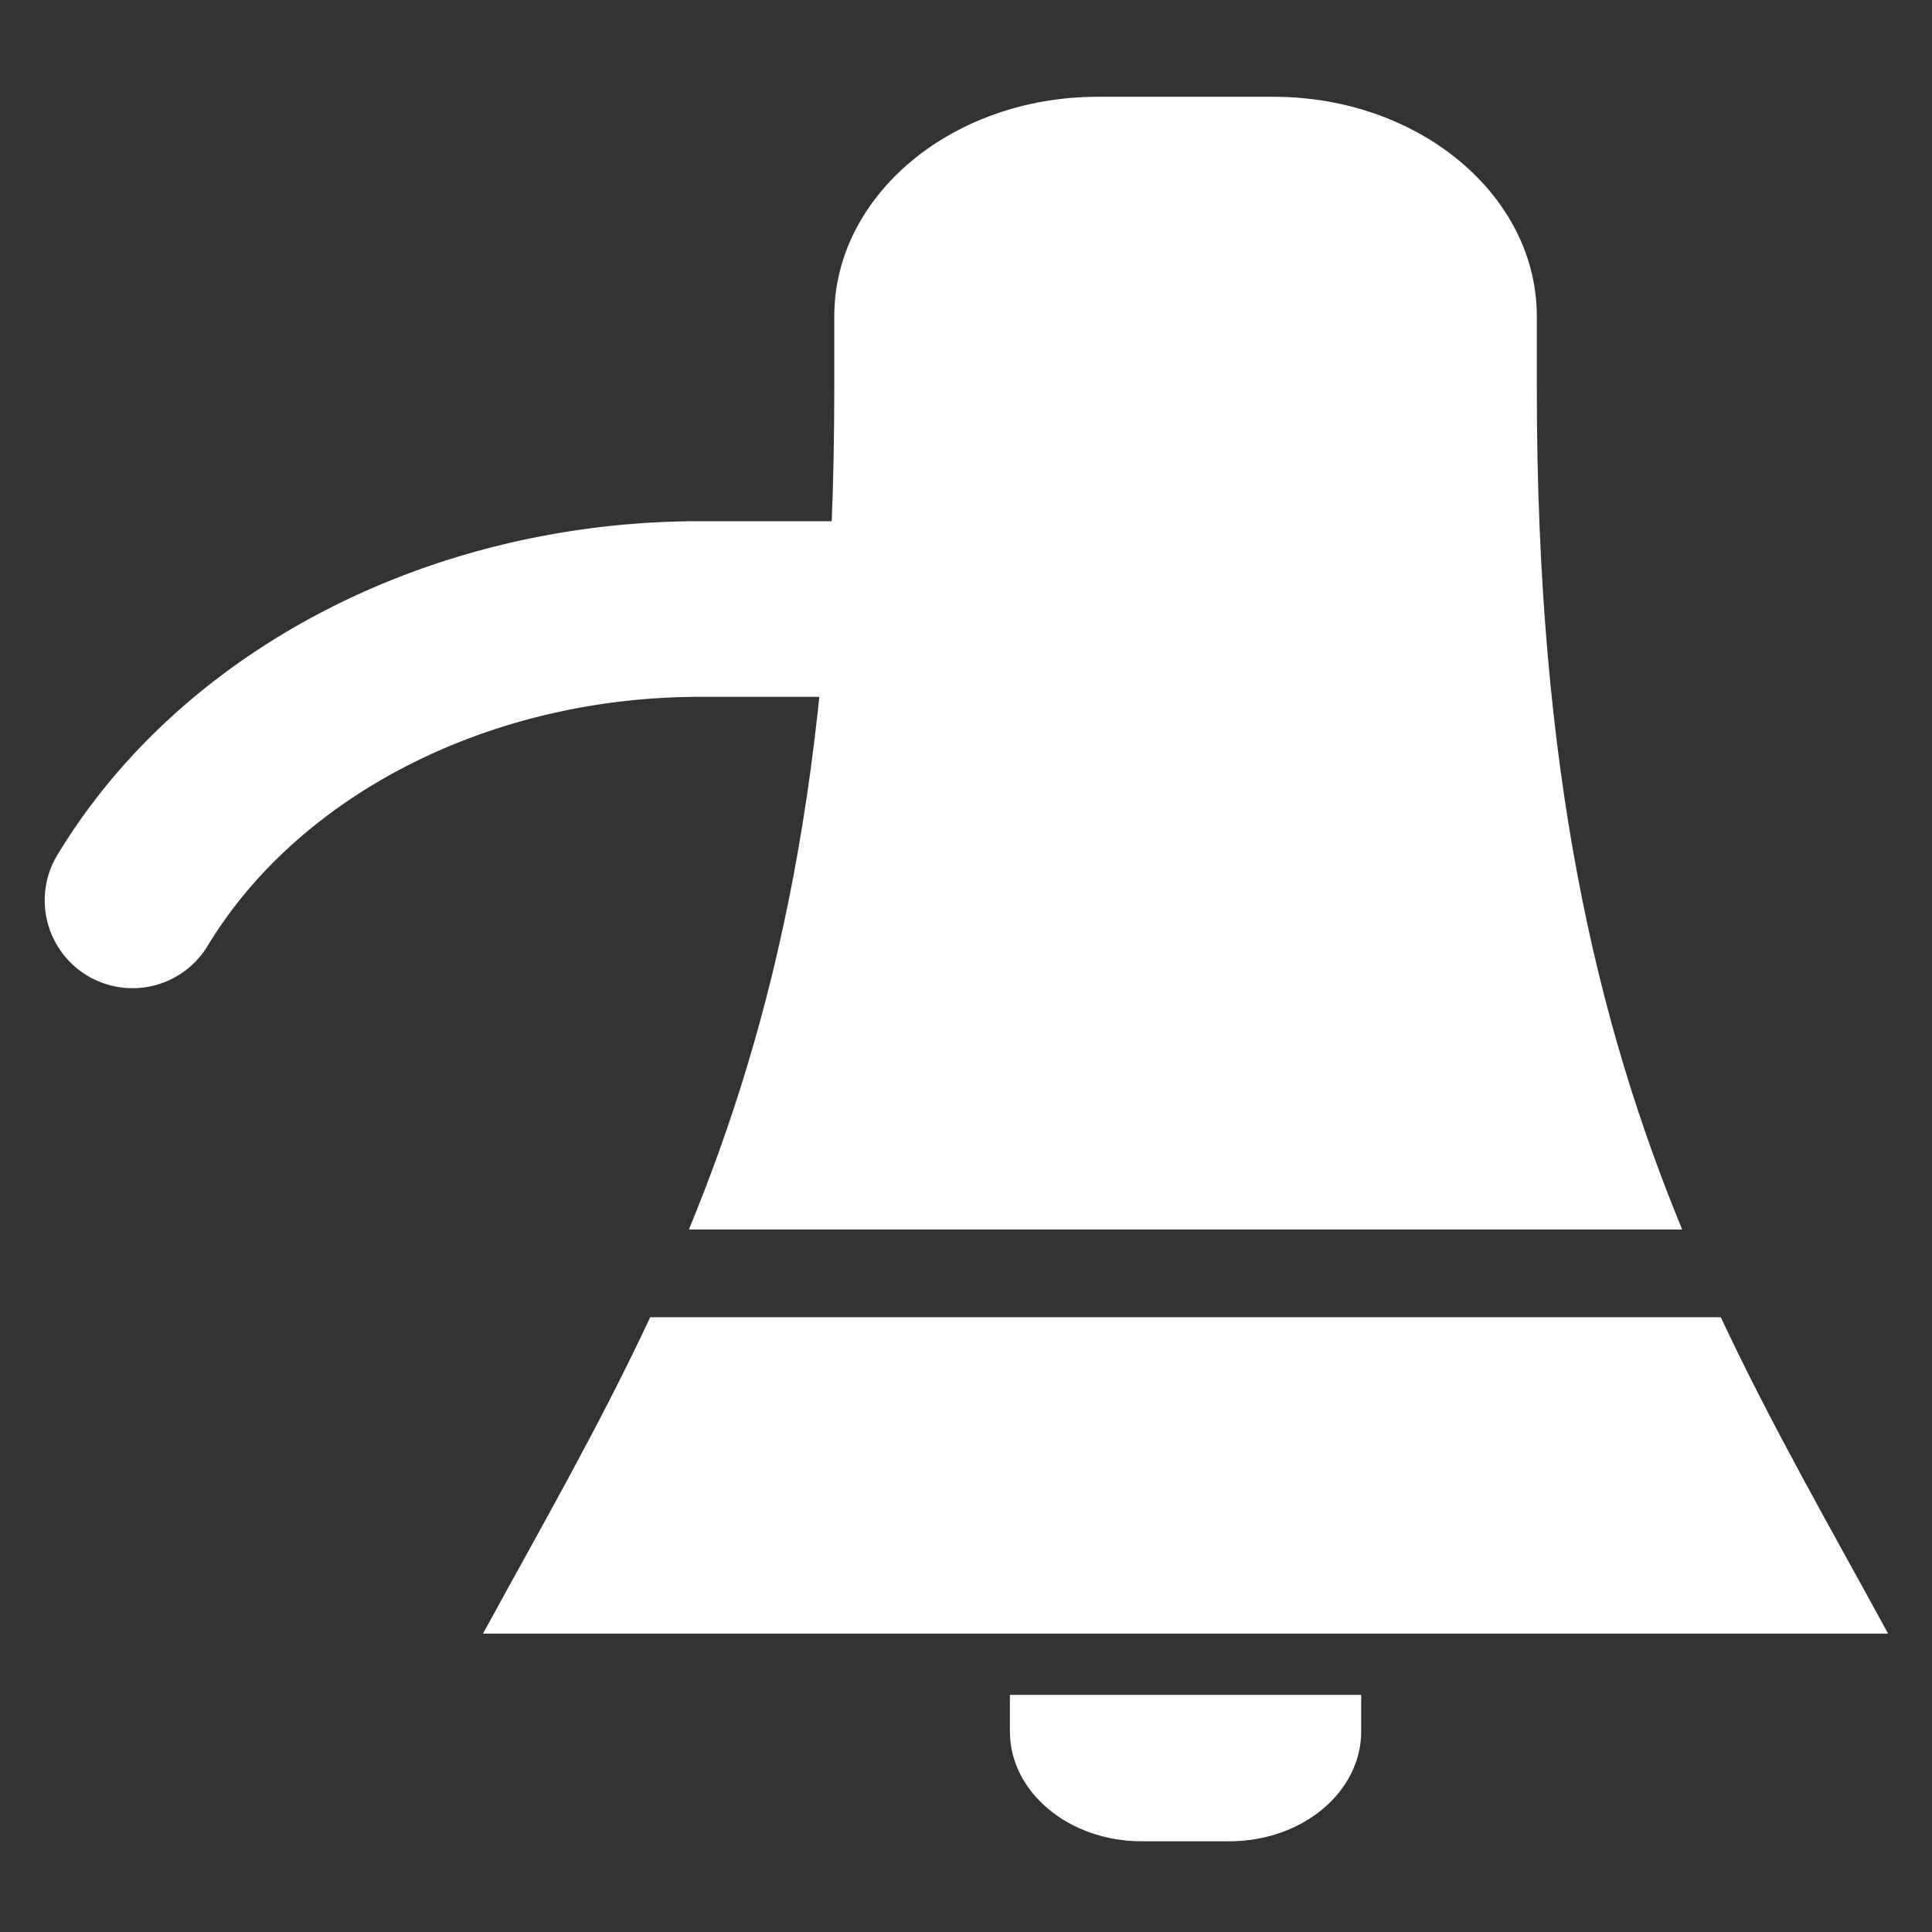 <svg xmlns="http://www.w3.org/2000/svg" width="22" height="22" viewBox="0 0 22 22">
    <rect x="0" y="0" width="22" height="22" fill="#333333" stroke="none"/>
    <g fill="#FFF" fill-rule="evenodd">
        <path fill-rule="nonzero" d="M10 7.935H7.973c-2.403 0-4.578 1.12-5.616 2.848a1 1 0 0 1-1.714-1.03c1.415-2.357 4.252-3.818 7.33-3.818H10v2z"/>
        <path d="M13 20.967c-.828 0-1.5-.56-1.5-1.25V19.3h4v.417c0 .69-.672 1.25-1.5 1.25h-1zM19.155 14H7.845C8.815 11.646 9.5 8.793 9.5 4.435v-.833c0-1.38 1.344-2.5 3-2.5h2c1.657 0 3 1.12 3 2.5v.833c0 4.358.685 7.212 1.655 9.565zm.44 1c.588 1.253 1.247 2.394 1.905 3.602h-16c.66-1.209 1.318-2.35 1.904-3.602h12.192z"/>
    </g>
</svg>
